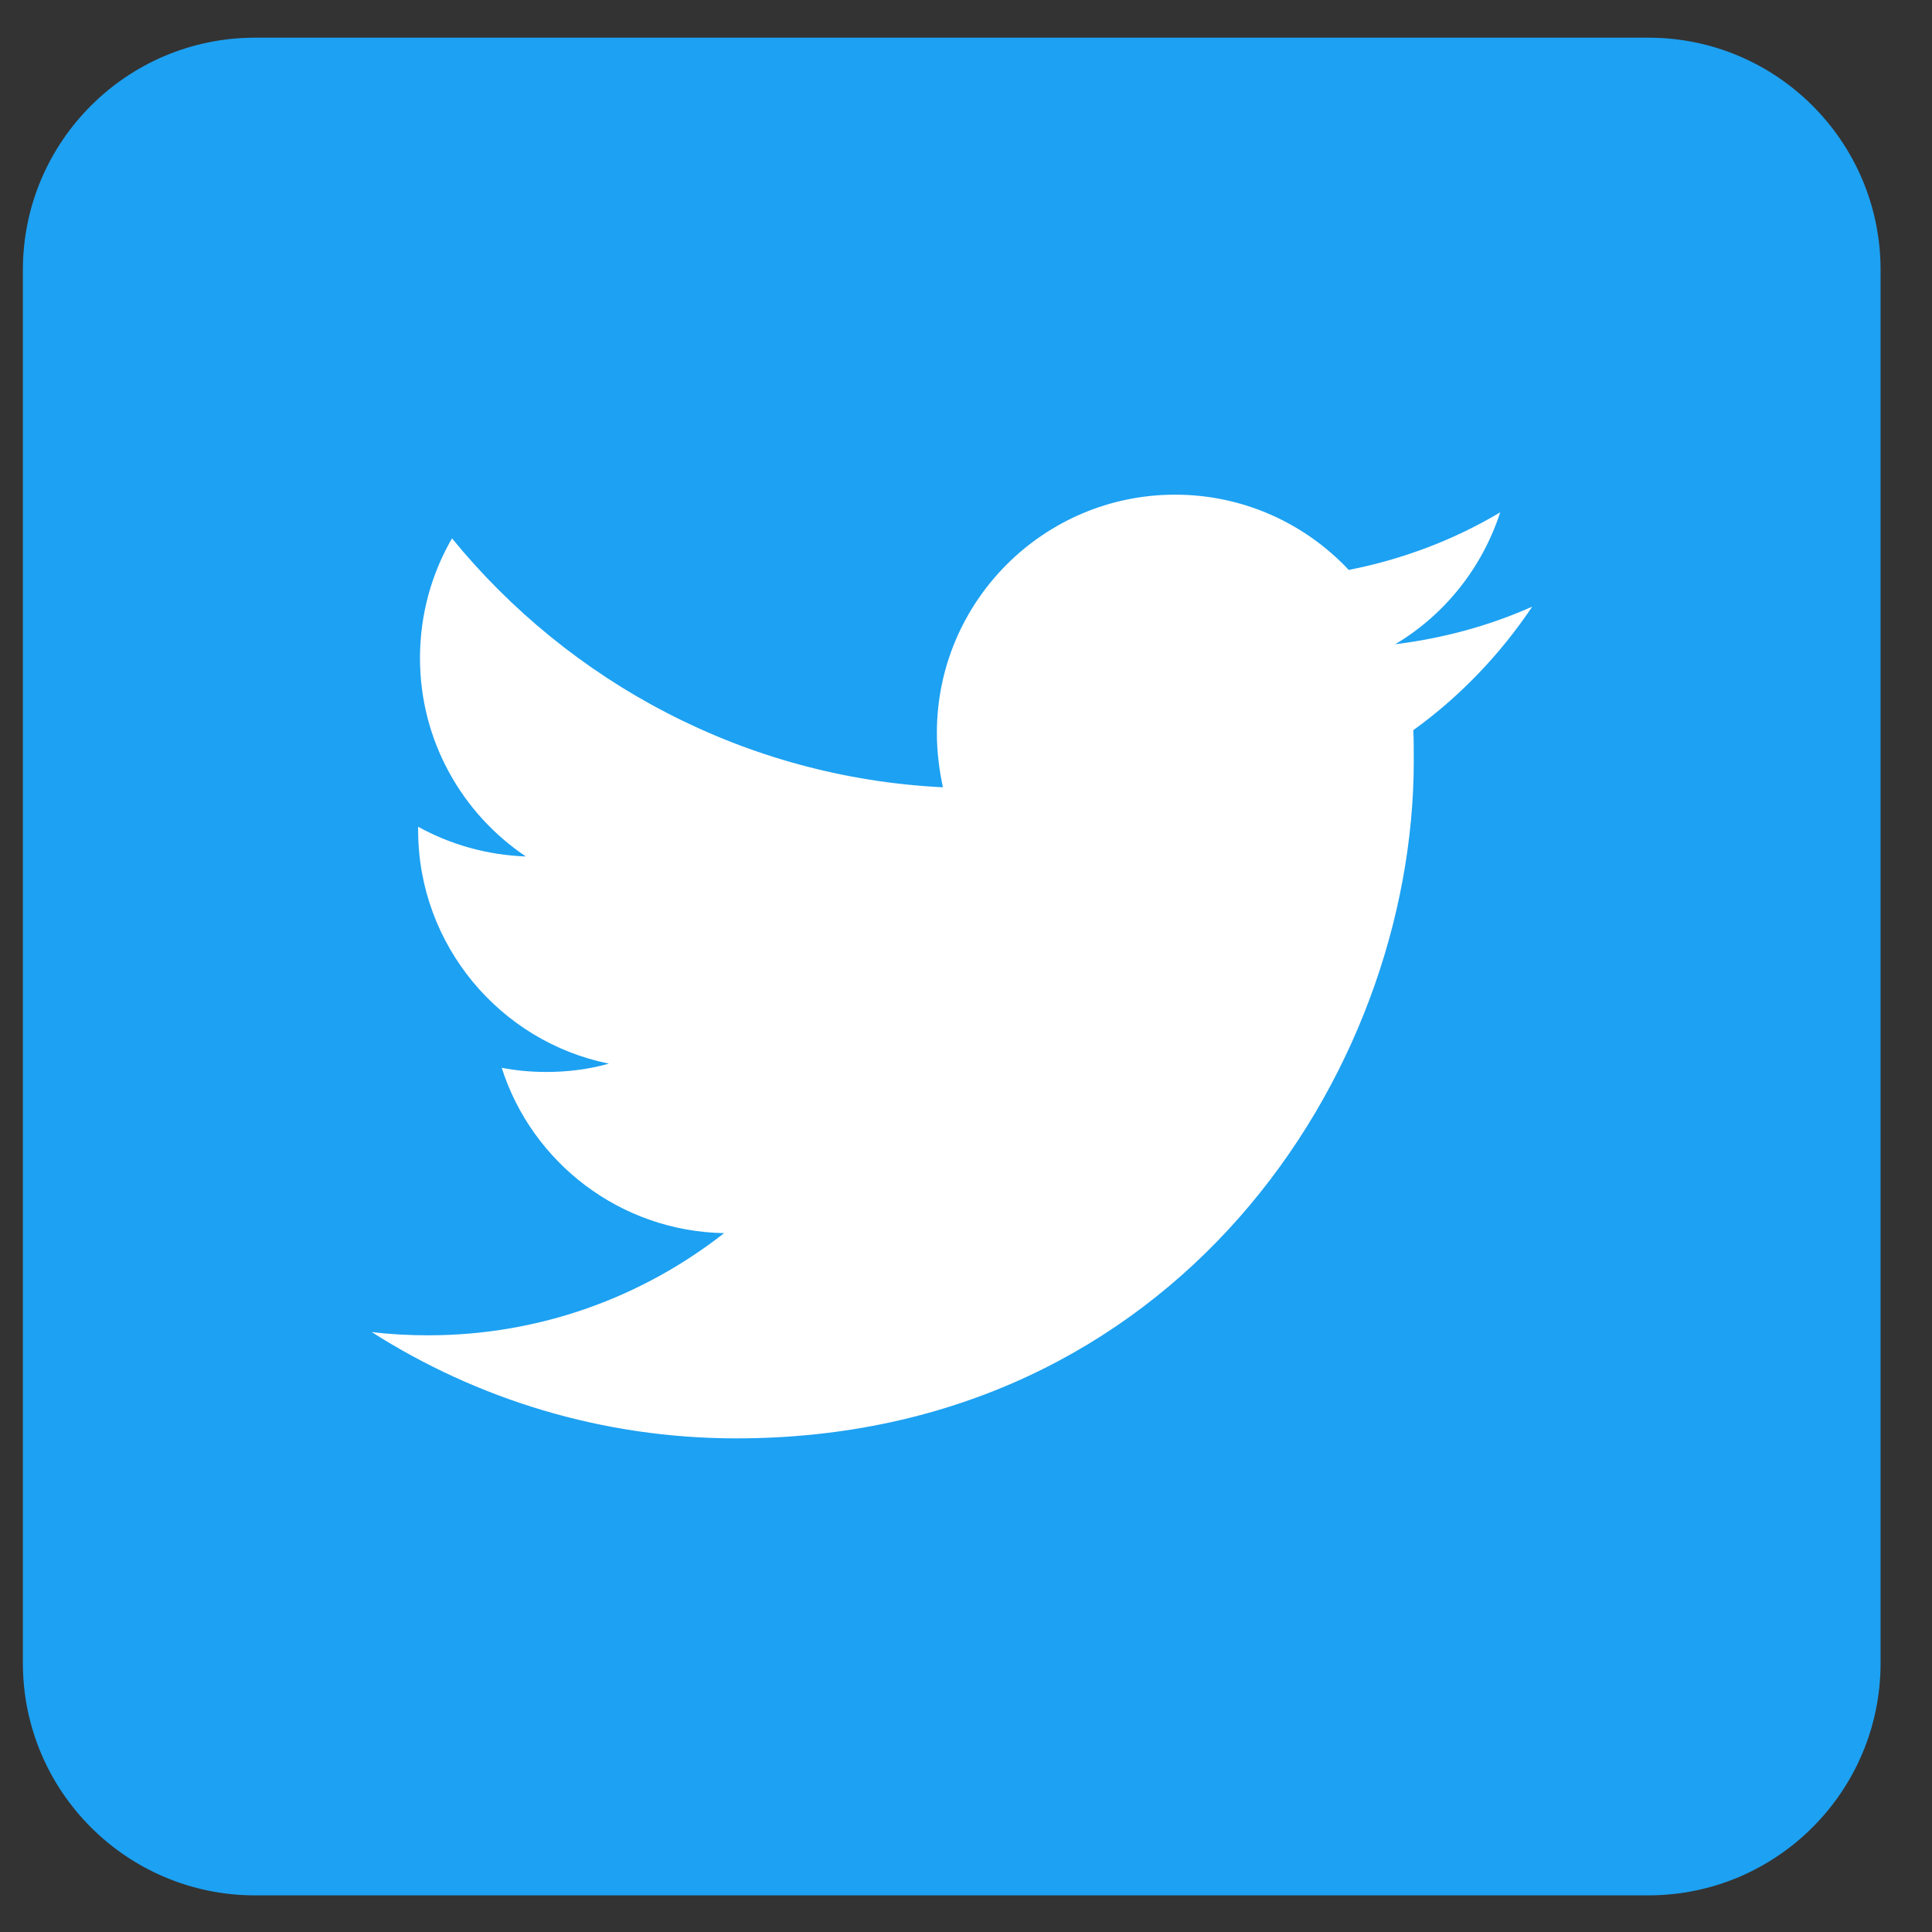 <svg width="26" height="26" viewBox="0 0 26 26" fill="none" xmlns="http://www.w3.org/2000/svg">
<rect x="0" y="0" width="26" height="26" fill="#333333" stroke="none"/>
<g clip-path="url(#clip0)">
<path d="M22.183 25.507H3.433C1.708 25.507 0.308 24.107 0.308 22.382V3.632C0.308 1.907 1.708 0.507 3.433 0.507H22.183C23.908 0.507 25.308 1.907 25.308 3.632V22.382C25.308 24.107 23.908 25.507 22.183 25.507Z" fill="#1DA1F2"/>
<path d="M9.908 19.357C15.802 19.357 19.026 14.47 19.026 10.239C19.026 10.101 19.026 9.964 19.02 9.826C19.645 9.376 20.189 8.807 20.62 8.164C20.045 8.42 19.427 8.589 18.776 8.67C19.439 8.276 19.945 7.645 20.189 6.895C19.57 7.264 18.883 7.526 18.151 7.67C17.564 7.045 16.733 6.657 15.814 6.657C14.045 6.657 12.608 8.095 12.608 9.864C12.608 10.114 12.639 10.357 12.689 10.595C10.027 10.464 7.664 9.182 6.083 7.245C5.808 7.72 5.652 8.27 5.652 8.857C5.652 9.97 6.22 10.951 7.077 11.526C6.552 11.507 6.058 11.364 5.627 11.126V11.17C5.627 12.72 6.733 14.02 8.195 14.314C7.927 14.389 7.645 14.426 7.352 14.426C7.145 14.426 6.945 14.407 6.752 14.37C7.158 15.645 8.345 16.57 9.745 16.595C8.645 17.457 7.264 17.97 5.764 17.97C5.508 17.97 5.252 17.957 5.002 17.926C6.414 18.826 8.102 19.357 9.908 19.357Z" fill="white"/>
</g>
<defs>
<clipPath id="clip0">
<rect width="25" height="25" fill="white" transform="translate(0.308 0.507)"/>
</clipPath>
</defs>
</svg>

